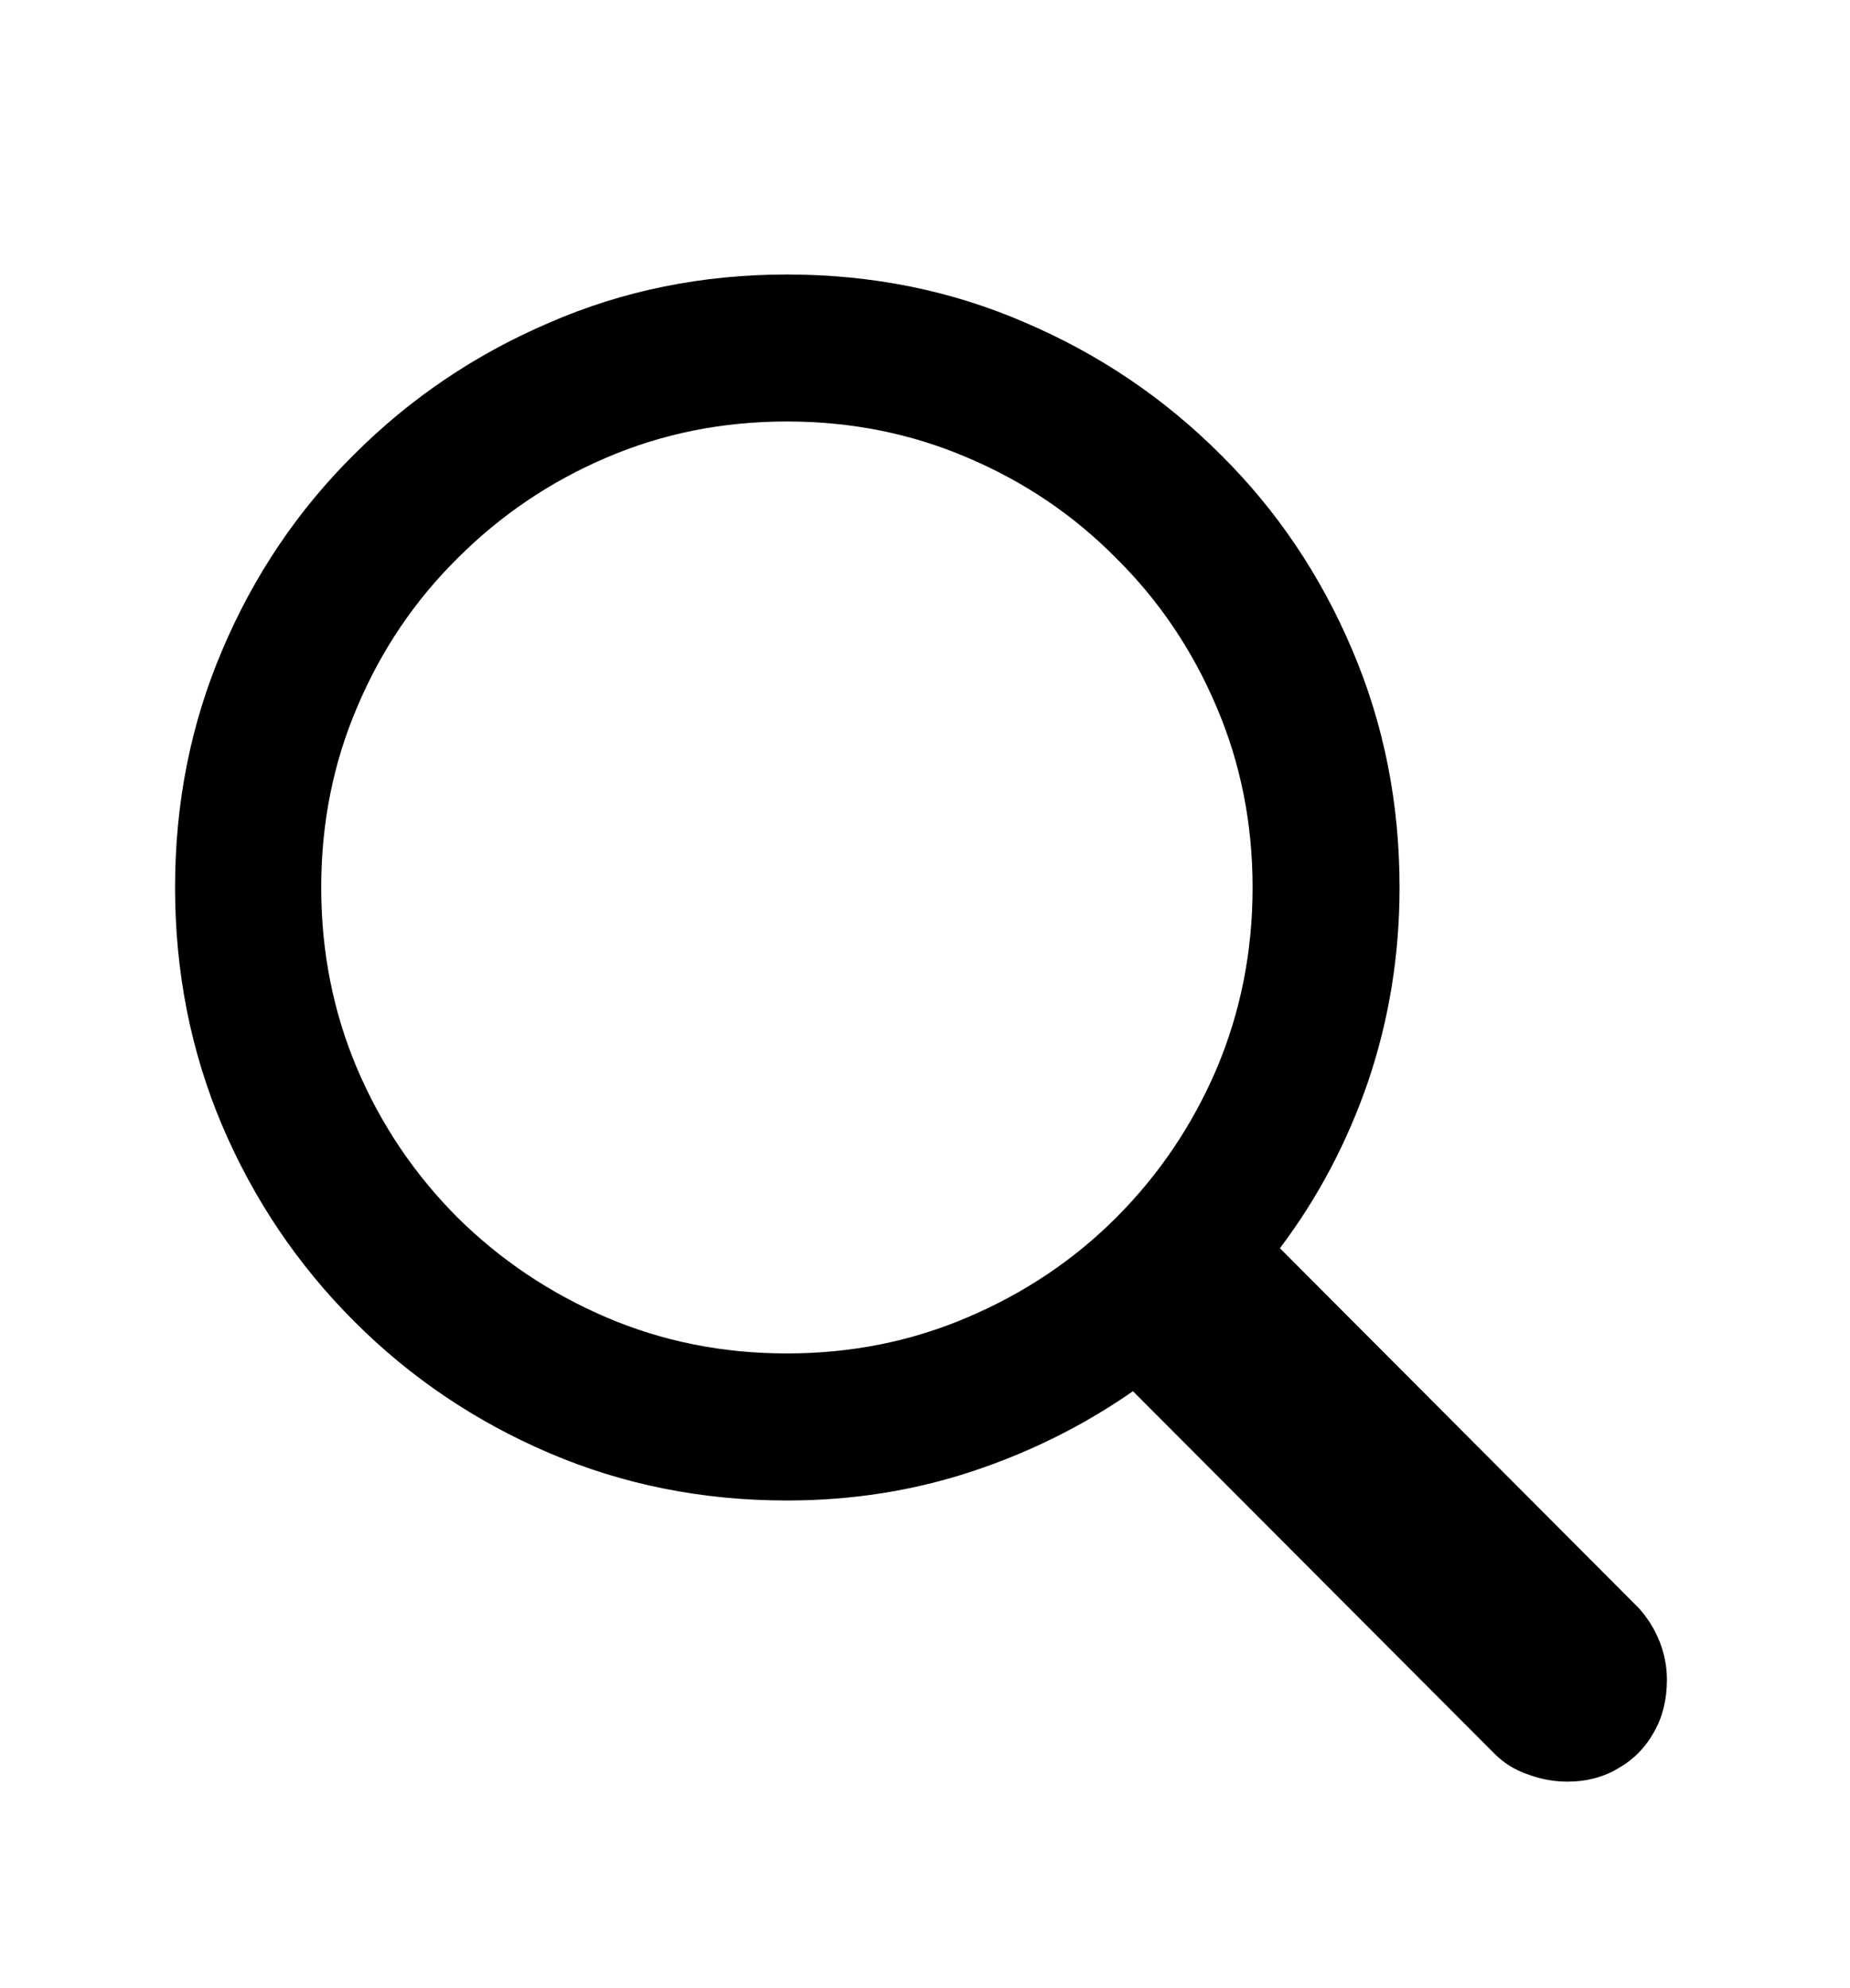 <svg width="27" height="29" viewBox="0 0 27 29" xmlns="http://www.w3.org/2000/svg">
<path d="M2.555 12.945C2.555 11.711 2.785 10.555 3.246 9.477C3.707 8.391 4.348 7.441 5.168 6.629C5.988 5.809 6.938 5.168 8.016 4.707C9.094 4.238 10.25 4.004 11.484 4.004C12.727 4.004 13.887 4.238 14.965 4.707C16.043 5.168 16.992 5.809 17.812 6.629C18.633 7.441 19.273 8.391 19.734 9.477C20.195 10.555 20.426 11.711 20.426 12.945C20.426 13.93 20.273 14.871 19.969 15.77C19.664 16.66 19.234 17.473 18.68 18.207L23.918 23.457C24.051 23.605 24.152 23.77 24.223 23.949C24.293 24.129 24.328 24.312 24.328 24.5C24.328 24.789 24.266 25.043 24.141 25.262C24.016 25.488 23.844 25.664 23.625 25.789C23.406 25.922 23.156 25.988 22.875 25.988C22.68 25.988 22.488 25.953 22.301 25.883C22.113 25.82 21.949 25.719 21.809 25.578L16.535 20.293C15.816 20.793 15.031 21.184 14.18 21.465C13.328 21.746 12.43 21.887 11.484 21.887C10.25 21.887 9.094 21.656 8.016 21.195C6.938 20.734 5.988 20.094 5.168 19.273C4.348 18.453 3.707 17.504 3.246 16.426C2.785 15.34 2.555 14.18 2.555 12.945ZM4.688 12.945C4.688 13.883 4.863 14.766 5.215 15.594C5.566 16.414 6.055 17.137 6.68 17.762C7.305 18.379 8.027 18.863 8.848 19.215C9.668 19.566 10.547 19.742 11.484 19.742C12.422 19.742 13.301 19.566 14.121 19.215C14.949 18.863 15.672 18.379 16.289 17.762C16.914 17.137 17.402 16.414 17.754 15.594C18.105 14.766 18.281 13.883 18.281 12.945C18.281 12.008 18.105 11.129 17.754 10.309C17.402 9.48 16.914 8.758 16.289 8.141C15.672 7.516 14.949 7.027 14.121 6.676C13.301 6.324 12.422 6.148 11.484 6.148C10.547 6.148 9.668 6.324 8.848 6.676C8.027 7.027 7.305 7.516 6.68 8.141C6.055 8.758 5.566 9.48 5.215 10.309C4.863 11.129 4.688 12.008 4.688 12.945Z"/>
</svg>

